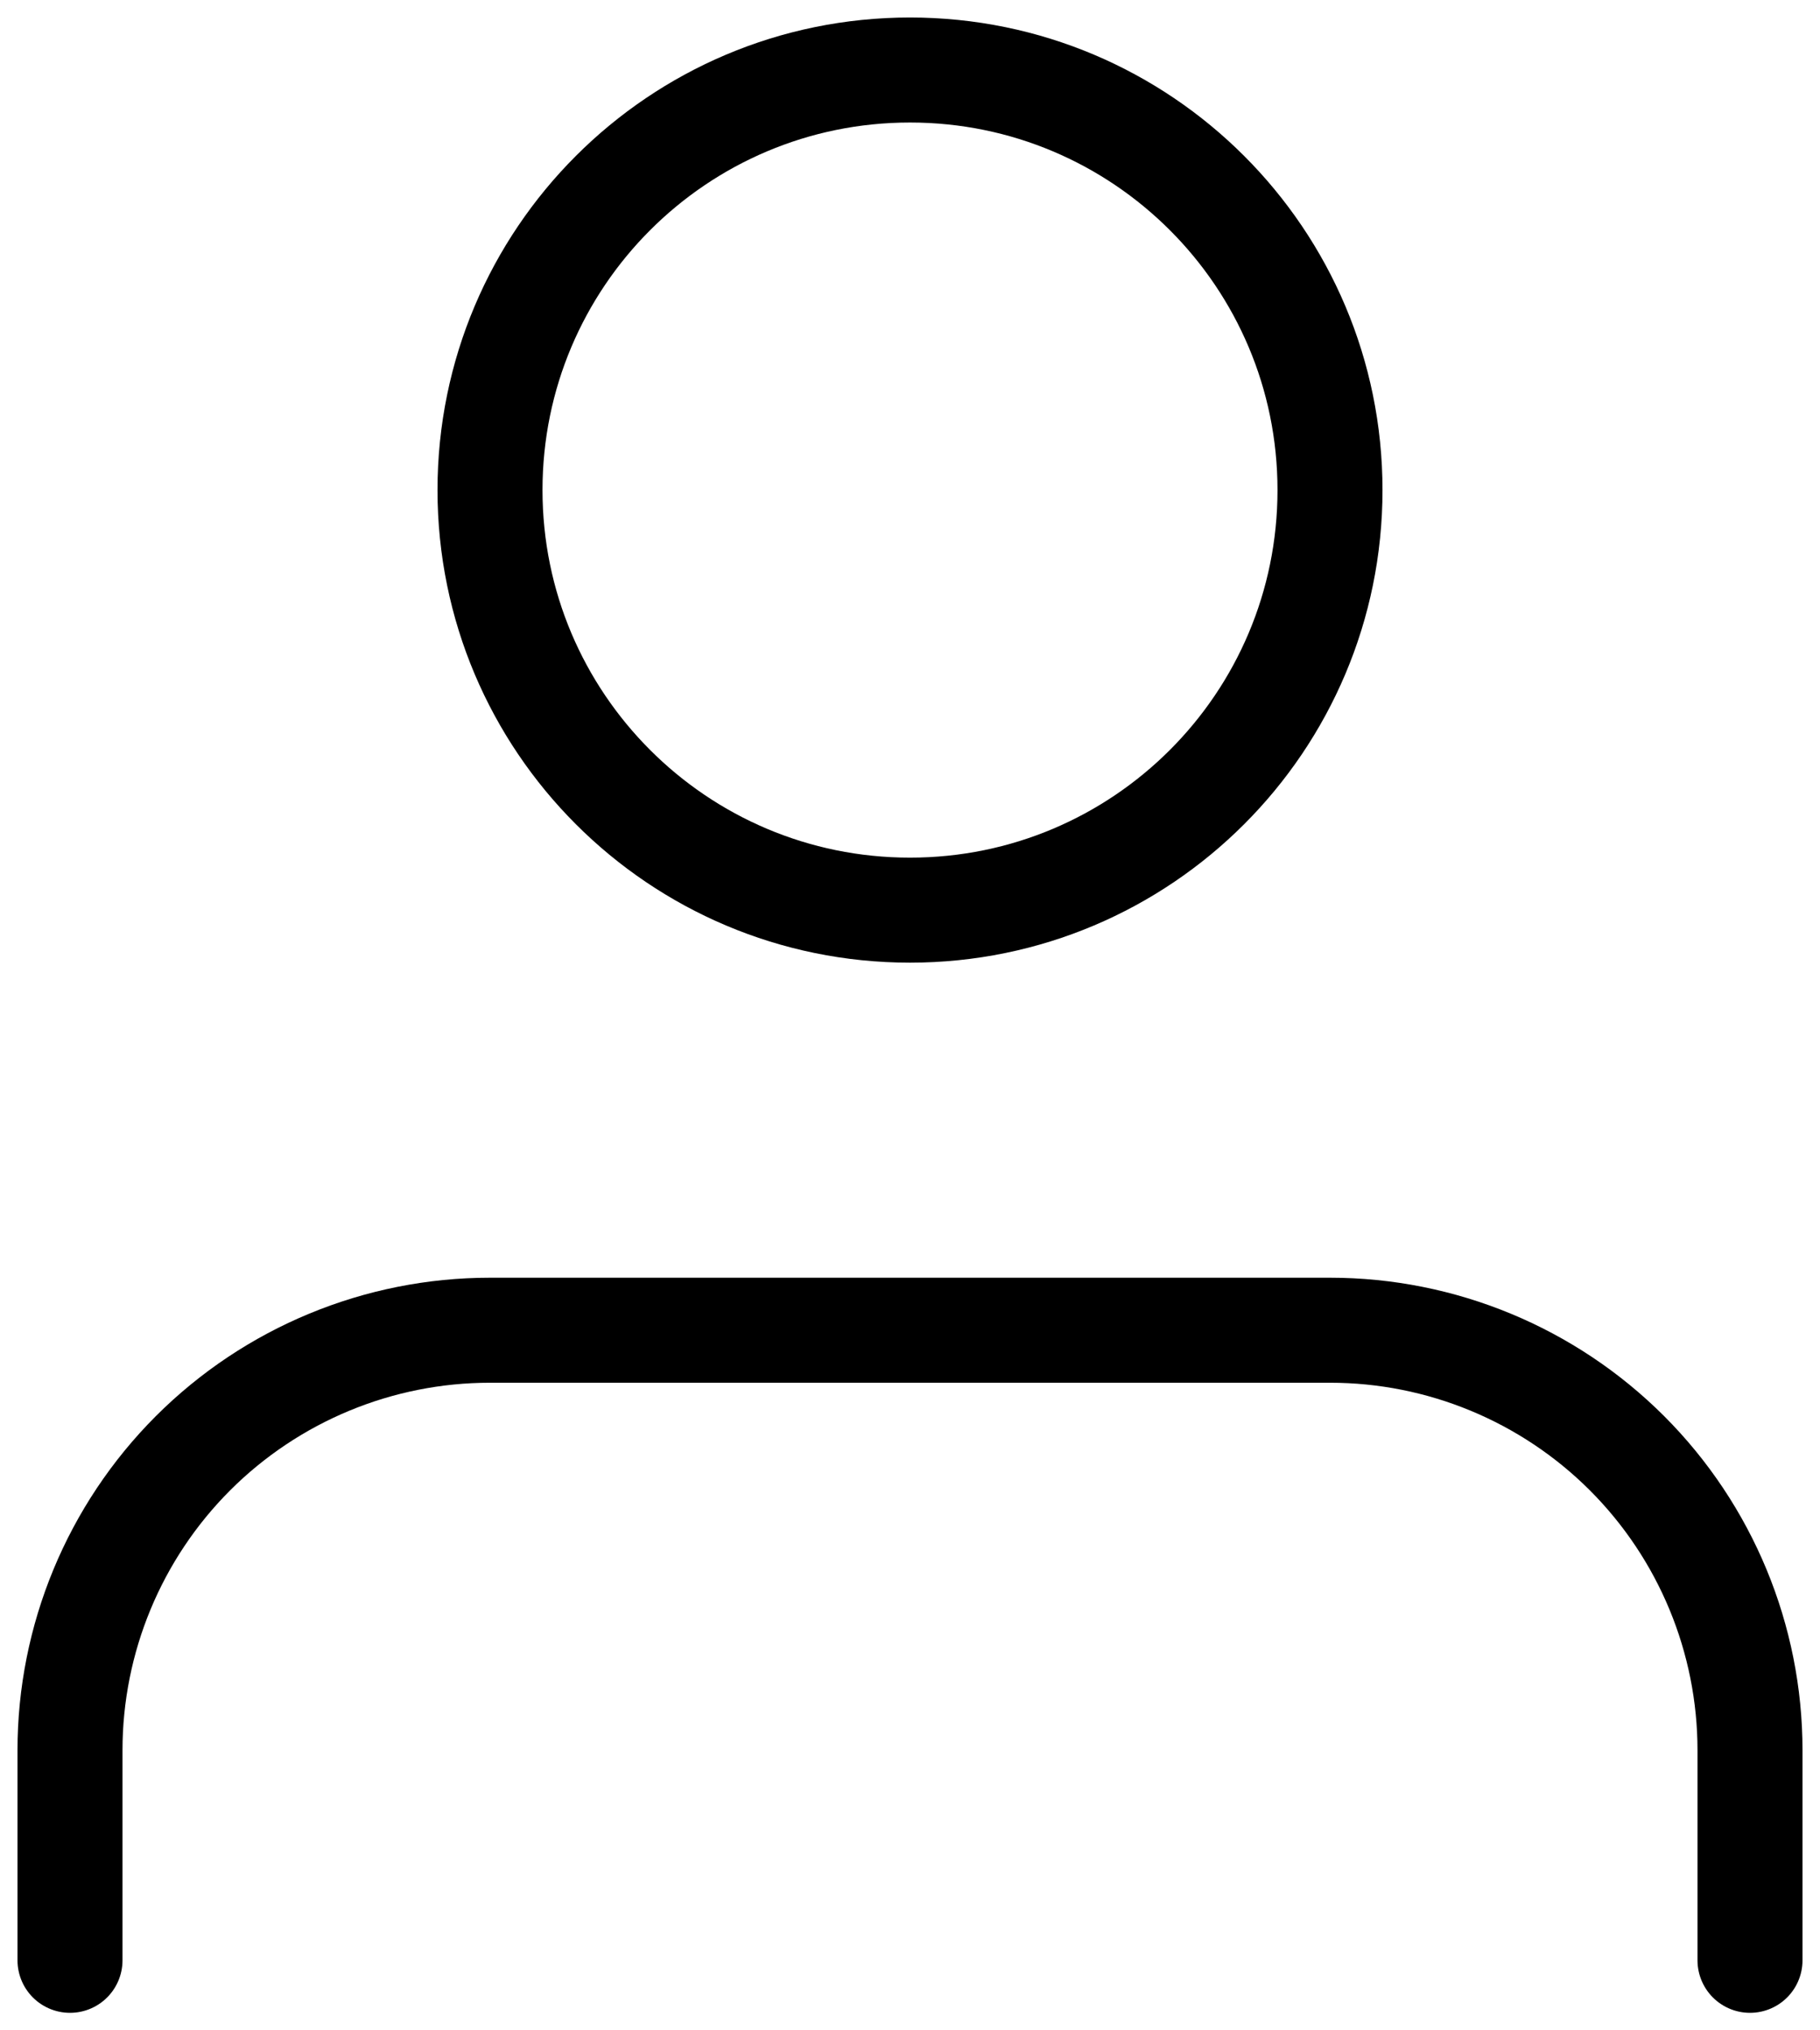 <svg width="26" height="29" viewBox="0 0 26 29" fill="none" xmlns="http://www.w3.org/2000/svg">
<path d="M25 28V25C25 23.409 24.368 21.883 23.243 20.757C22.117 19.632 20.591 19 19 19H7C5.409 19 3.883 19.632 2.757 20.757C1.632 21.883 1 23.409 1 25V28" stroke="black" stroke-width="1.5" stroke-linecap="round" stroke-linejoin="round"/>
<path d="M13 13C16.314 13 19 10.314 19 7C19 3.686 16.314 1 13 1C9.686 1 7 3.686 7 7C7 10.314 9.686 13 13 13Z" stroke="black" stroke-width="1.5" stroke-linecap="round" stroke-linejoin="round"/>
</svg>

